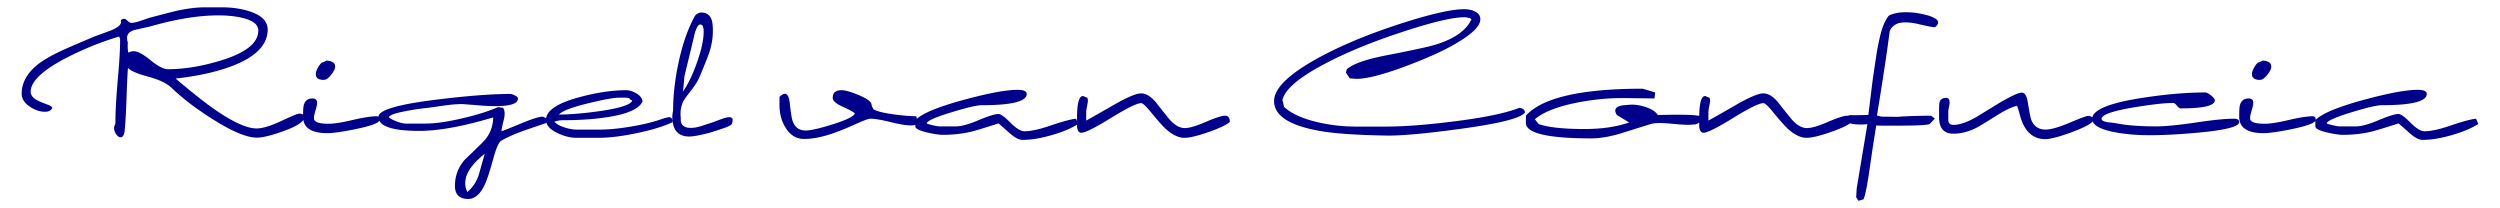 <svg xmlns="http://www.w3.org/2000/svg" width="1200" height="100" viewBox="-10 0 12095 1024">
   <path fill="darkblue" d="M12074.8 609.235c-33.792 21.504-77.722 39.935-131.789 55.296-53.453 15.36-100.762 23.04-141.927 23.04-17.203 0-38.093-10.752-62.669-32.256-12.288-11.06-30.72-27.34-55.296-48.845-71.27 22.733-115.814 36.25-133.632 40.55-43.622 10.444-90.316 15.667-140.083 15.667-17.817 0-43.008-3.686-75.571-11.059-39.937-9.215-59.904-19.353-59.904-30.413v-30.413c30.106-31.948 109.979-65.433 239.616-100.454 119.808-32.563 207.359-48.844 262.655-48.844 30.105 0 45.158 6.758 45.158 20.275 0 36.864-73.728 55.296-221.184 55.296-23.348 0-73.115 11.674-149.3 35.02-79.872 24.577-120.115 42.702-120.73 54.375 3.687 2.457 13.517 5.53 29.492 9.216 16.589 3.687 27.955 5.53 34.1 5.53h81.1c24.576 0 61.133-10.138 109.67-30.414 48.538-20.274 81.102-30.412 97.69-30.412 11.674 0 31.335 14.131 58.983 42.394 28.263 28.263 51.302 42.394 69.12 42.394 30.719 0 73.113-9.216 127.181-27.649 59.597-20.275 101.684-31.641 126.26-34.098zm-1072.9-216.576c-26.419 0-39.629-9.523-39.629-28.57 0-7.987 3.072-17.818 9.216-29.49 6.759-12.289 13.517-21.198 20.275-26.727 5.53-1.843 13.517-5.223 23.962-10.138 27.648 1.843 41.472 11.674 41.472 29.491 0 11.06-6.759 24.883-20.275 41.472-12.903 15.975-24.577 23.962-35.021 23.962zm16.6 261.735c-79.258 0-118.887-27.033-118.887-81.1 0-29.492 1.229-48.539 3.687-57.14 6.143-21.504 20.275-32.256 42.393-32.256 15.36 0 23.04 7.065 23.04 21.197 0 8.602-2.765 21.504-8.294 38.707-4.915 16.59-7.373 29.184-7.373 37.785 0 17.819 23.962 26.728 71.885 26.728 26.419 0 65.741-6.144 117.965-18.432s91.546-18.432 117.965-18.432c9.83 0 14.745 5.837 14.745 17.51 0 14.131-38.4 29.184-115.199 45.159-65.741 13.516-113.05 20.275-141.927 20.275v-.001zm-119-54.375c0 22.118-66.048 39.322-198.145 51.611-91.546 8.6-173.261 12.902-245.146 12.902-56.524 0-109.363-4.301-158.515-12.902-80.487-14.131-120.73-36.557-120.73-67.277 0-43.622 82.022-78.03 246.067-103.22 114.894-17.817 218.42-26.727 310.579-26.727 6.144 0 15.36 4.915 27.648 14.747 12.288 9.83 18.432 17.817 18.432 23.96 0 26.42-56.218 39.63-168.652 39.63-4.3 0-10.138-4.301-17.51-12.903-6.76-9.216-12.903-13.824-18.432-13.824-39.937 0-103.22 7.065-189.85 21.197-108.135 17.818-162.202 36.864-162.202 57.139 0 7.373 10.137 12.902 30.413 16.589 9.216.614 22.426 2.15 39.629 4.608 51.61 10.444 117.657 15.667 198.144 15.667 43.008 0 106.906-6.143 191.693-18.432 84.787-12.902 148.377-19.353 190.77-19.353 17.204 0 25.805 5.53 25.805 16.588h.002zm-714.7-12.903c-3.072 15.975-38.4 36.558-105.983 61.748-63.283 23.347-107.213 35.02-131.789 35.02-62.054 0-103.525-38.4-124.415-115.2-7.987-30.105-13.21-46.386-15.668-48.844-27.648 7.373-60.825 23.347-99.532 47.923-54.682 34.407-87.552 54.375-98.612 59.904-39.32 19.661-77.107 29.491-113.357 29.491-47.308 0-70.962-27.033-70.962-81.1v-39.63c0-19.045 1.228-31.64 3.686-37.785 4.3-11.673 14.745-17.51 31.334-17.51 11.06 0 16.589 7.68 16.589 23.04 0 5.53-1.229 13.516-3.686 23.96-1.843 9.832-2.765 17.205-2.765 22.12v36.863c0 17.818 8.295 26.727 24.884 26.727 31.334 0 70.655-13.824 117.965-41.472a27220.227 27220.227 0 01109.67-67.276c56.524-33.178 92.774-49.767 108.749-49.767 14.745 0 24.576 15.667 29.49 47.001 7.988 49.152 13.825 78.337 17.512 87.553 12.902 31.334 36.249 47 70.04 47 25.19 0 64.206-11.059 117.045-33.177 53.452-22.732 84.171-34.099 92.159-34.099 12.902 0 22.118 5.837 27.648 17.51zm-785.45-453.427c-9.83-.614-37.17-6.145-82.022-16.589-32.564-7.373-61.133-8.91-85.71-4.607-11.06 1.842-22.118 7.373-33.176 16.589-10.446 9.214-16.282 19.352-17.511 30.412-12.288 95.846-32.87 231.936-61.747 408.269 6.143 1.843 14.13 3.687 23.96 5.53 1.845 0 27.957.307 78.338.92 34.406-3.07 88.78-4.914 163.123-5.528 3.071 2.458 8.601 6.45 16.589 11.98l2.764 1.844-25.804 26.726c-4.915 4.915-49.46 7.68-133.632 8.294-71.271.615-114.28.308-129.024-.922l-16.59 105.062-19.353 132.711c-10.444 68.199-19.353 109.977-26.726 125.337l-24.883 7.374-11.06-17.51 2.765-44.238 52.531-315.188c-10.444 1.23-21.196 1.844-32.256 1.844-46.694 0-70.964-7.987-72.807-23.962-1.228-13.516 6.145-20.89 22.119-22.118 15.36.614 44.544.308 87.552-.922 1.229-9.83 7.372-59.597 18.432-149.299 3.687-30.105 11.98-86.63 24.884-169.574 4.915-26.419 10.444-52.224 16.588-77.415 9.83-38.707 22.733-68.505 38.708-89.394 3.071-4.301 14.437-8.91 34.098-13.825s44.544-6.45 74.65-4.608c23.347 1.23 49.152 5.53 77.415 12.902 39.321 10.446 58.675 22.734 58.06 36.865 0 4.915-2.458 10.137-7.373 15.667-4.3 5.53-8.601 7.987-12.902 7.373zm-402.79 465.409c-17.817 15.36-53.452 32.256-106.904 50.688-52.839 18.432-91.546 27.648-116.122 27.648-28.876 0-59.597-14.746-92.16-44.237-15.36-14.131-39.63-41.472-72.806-82.023-23.962-29.491-39.936-44.236-47.924-44.236-20.274 0-69.733 24.268-148.377 72.806-78.643 48.537-127.18 72.806-145.613 72.806-11.674 0-18.739-9.83-21.196-29.491v-43.315c0-71.884 9.83-107.827 29.491-107.827l22.118 9.216 1.843 11.98c0 6.76-1.536 16.897-4.607 30.414-2.458 12.902-3.687 22.732-3.687 29.491v39.629c3.072-1.23 48.537-27.034 136.396-77.415 65.127-37.478 109.671-56.217 133.633-56.217s48.23 14.745 72.807 44.236c14.132 18.433 35.942 45.774 65.433 82.023 25.19 29.491 50.688 44.236 76.494 44.236 22.118 0 56.524-10.137 103.219-30.412 47.308-20.275 78.642-30.413 94.003-30.413 15.974 0 23.961 10.138 23.961 30.413zm-952.65-31.335c.614-.614.614-.92 0-.92v.92zm-1.84 0zm1.84 0zm-1.84 0h1.843l-1.843-.92v.92zm232.24 8.295c-10.444 10.444-17.51 17.203-21.196 20.275-8.602 7.372-16.897 12.288-24.884 14.746l-21.196 1.843c-15.975 1.229-40.859.307-74.65-2.765-38.708-3.687-64.512-5.53-77.415-5.53-20.89 0-37.478 1.843-49.766 5.53l-141.006 44.237c-56.524 17.203-106.29 25.805-149.298 25.805-215.654 0-322.867-25.805-321.64-77.414l.922-35.022c80.486-87.858 271.563-131.788 573.234-131.788l61.747 18.432-3.686 29.49-150.221-1.842c-74.343-.614-150.835 6.758-229.479 22.118-98.304 19.661-167.731 47.002-208.281 82.023l19.353 23.96c47.31 15.975 122.266 23.963 224.87 23.963 84.788 0 157.9-10.752 219.341-32.256l-60.825-36.865c-4.915-8.601-7.373-15.667-7.373-21.196 0-12.902 11.366-21.504 34.099-25.805l31.335-2.765c24.576-2.457 50.688.615 78.336 9.217 31.335 9.215 53.145 22.732 65.433 40.55v1.843h1.843c0-.614.308-1.23.922-1.844 12.902 0 32.256-.307 58.06-.922h58.983c50.38 0 87.86 3.995 112.436 11.982zM7124.47 97.748c3.071-3.687-1.23-7.066-12.902-10.139-8.602-1.842-15.975-2.764-22.118-2.764-54.682 0-152.68 23.04-293.99 69.12-152.985 49.766-282.932 102.912-389.837 159.437-130.867 68.813-200.602 129.333-209.203 181.557l1.843.92 6.451 29.492c36.25 33.178 91.853 58.368 166.81 75.571 60.826 14.132 122.572 21.198 185.241 21.198h150.222c86.63 0 196.301-8.295 329.011-24.884 152.372-19.046 260.813-41.472 325.325-67.277 17.818 2.458 27.034 10.138 27.648 23.04-19.046 27.648-126.566 54.682-322.56 81.1-168.347 22.734-287.54 33.486-357.581 32.257-139.47-2.458-243.917-9.216-313.344-20.276-159.744-25.804-239.616-75.57-239.616-149.299 0-60.21 67.892-128.409 203.674-204.596 111.819-62.668 248.523-120.423 410.11-173.26 151.144-49.153 257.742-73.73 319.797-73.73 20.274 0 37.477 3.38 51.61 10.139 19.045 8.601 28.569 21.811 28.569 39.629 0 34.406-44.852 76.8-134.555 127.18-58.983 33.178-137.933 68.199-236.851 105.063-116.736 43.007-198.145 62.975-244.225 59.904l-25.805-1.844-19.354-28.57 4.609-16.588c29.491-25.805 92.774-48.23 189.85-67.277 135.782-26.418 219.033-44.543 249.753-54.375 89.088-28.262 146.228-68.505 171.418-120.729zm-1186.11 501.35c-17.817 15.36-53.453 32.256-106.906 50.688-52.839 18.432-91.546 27.648-116.121 27.648-28.877 0-59.597-14.746-92.16-44.237-15.36-14.131-39.63-41.472-72.807-82.023-23.962-29.491-39.935-44.236-47.923-44.236-20.275 0-69.734 24.268-148.378 72.806-78.643 48.537-127.18 72.806-145.612 72.806-11.674 0-18.739-9.83-21.197-29.491v-43.315c0-71.884 9.83-107.827 29.491-107.827l22.118 9.216 1.844 11.98c0 6.76-1.536 16.897-4.608 30.414-2.458 12.902-3.687 22.732-3.687 29.491v39.629c3.073-1.23 48.538-27.034 136.396-77.415 65.127-37.478 109.671-56.217 133.633-56.217s48.23 14.745 72.806 44.236c14.132 18.433 35.942 45.774 65.434 82.023 25.19 29.491 50.688 44.236 76.493 44.236 22.118 0 56.524-10.137 103.219-30.412 47.31-20.275 78.643-30.413 94.004-30.413 15.974 0 23.962 10.138 23.962 30.413zm-745 10.137c-33.792 21.504-77.722 39.935-131.789 55.296-53.452 15.36-100.762 23.04-141.927 23.04-17.203 0-38.093-10.752-62.668-32.256-12.288-11.06-30.72-27.34-55.296-48.845-71.27 22.733-115.815 36.25-133.633 40.55-43.623 10.444-90.317 15.667-140.084 15.667-17.817 0-43.008-3.686-75.571-11.059-39.936-9.215-59.903-19.353-59.903-30.413v-30.413c30.105-31.948 109.978-65.433 239.615-100.454 119.808-32.563 207.36-48.844 262.656-48.844 30.106 0 45.159 6.758 45.159 20.275 0 36.864-73.729 55.296-221.186 55.296-23.348 0-73.115 11.674-149.3 35.02-79.872 24.577-120.114 42.702-120.73 54.375 3.687 2.457 13.518 5.53 29.492 9.216 16.589 3.687 27.956 5.53 34.1 5.53h81.1c24.576 0 61.133-10.138 109.671-30.414 48.537-20.274 81.1-30.412 97.69-30.412 11.673 0 31.334 14.131 58.982 42.394 28.263 28.263 51.303 42.394 69.12 42.394 30.72 0 73.113-9.216 127.181-27.649 59.597-20.275 101.684-31.641 126.26-34.098zm-797.62-37.786c3.072 4.915 4.608 10.752 4.608 17.51L4394.82 612c-6.759 3.072-14.438 4.608-23.04 4.608-22.733 0-56.525-5.53-101.376-16.589-44.237-11.058-77.722-16.588-100.455-16.588-7.372 0-30.412 8.602-69.12 25.805-49.151 22.118-88.78 38.093-118.886 47.923-50.995 17.203-96.46 25.805-136.397 25.805-38.093 0-68.505-18.74-91.238-56.218-19.661-31.948-29.492-68.505-29.492-109.67v-40.551c10.445-10.444 19.354-15.667 26.727-15.667 12.288 0 20.275 15.667 23.962 47.002 4.915 46.08 9.523 74.957 13.824 86.63 11.06 31.335 32.256 47.002 63.59 47.002 23.962 0 67.584-9.83 130.867-29.491 68.814-21.504 105.984-39.63 111.514-54.375-4.915-6.144-25.498-17.51-61.747-34.099-31.335-14.132-47.002-28.263-47.002-42.393 0-25.19 14.438-37.787 43.315-37.787 17.818 0 45.159 7.68 82.023 23.04 40.55 16.59 62.361 31.95 65.433 46.08 0 6.144 3.38 14.439 10.138 24.884 14.132 9.216 47.31 17.51 99.533 24.883 40.55 5.53 76.8 8.602 108.748 9.216zm-998.42-413.798c-.614 33.792-6.759 68.198-18.433 103.219-3.07 9.831-18.124 47.616-45.158 113.356-9.216 22.118-24.268 46.387-45.158 72.806s-33.485 44.237-37.786 53.453c-11.06 23.962-14.745 50.995-11.059 81.1-2.458 31.335 14.131 47.003 49.767 47.003 15.36 0 33.484-3.379 54.374-10.137l58.982-19.354a898.43 898.43 0 0136.865-13.824c16.589-6.144 28.876-9.216 36.863-9.216 9.216 0 15.053 2.458 17.51 7.373 1.23 13.517-1.229 23.653-7.372 30.412-3.687 3.072-12.595 7.373-26.727 12.903-13.517 4.915-38.706 13.21-75.57 24.883-48.538 12.902-82.945 19.353-103.221 19.353-44.85 0-71.577-21.504-80.179-64.51-4.302-22.12-3.994-42.702.92-61.749 0-74.957 8.91-153.907 26.727-236.852 19.046-89.088 44.851-163.737 77.415-223.949 2.458-6.143 7.987-11.98 16.59-17.51a84.615 84.615 0 0011.059-4.608c27.034-1.843 45.466 7.987 55.296 29.491 6.143 14.132 8.909 36.25 8.295 66.356zm-105.98 78.336l-33.178 136.396c-.614 4.3-3.072 30.105-7.373 77.414 24.576-35.635 47.309-82.943 68.198-141.926 22.119-62.055 33.178-112.743 33.178-152.064 0-25.19-6.143-36.863-18.431-35.02-7.988 0-16.282 13.824-24.883 41.471-2.458 10.447-8.295 35.023-17.511 73.729zm-458.76 441.447h-105.062c-29.491 0-60.519-7.68-93.082-23.04-38.093-17.817-57.139-39.629-57.139-65.434 0-44.851 54.99-82.022 164.967-111.514 84.787-22.733 160.666-34.1 227.636-34.1 16.59 0 33.792 5.223 51.61 15.669 17.817 10.444 27.955 23.347 30.412 38.707-15.36 36.864-73.421 62.975-174.182 78.336-63.898 9.83-135.476 14.745-214.733 14.745-16.59 0-31.334 2.458-44.236 7.373 9.83 11.674 26.725 21.197 50.687 28.57 20.89 6.758 40.55 10.137 58.982 10.137h115.2c42.394 0 92.775-4.915 151.143-14.745 58.369-9.831 106.905-21.505 145.613-35.022 20.89-7.372 35.02-11.058 42.393-11.058 11.06 0 16.282 8.294 15.668 24.882-46.694 21.504-106.599 39.63-179.712 54.375-70.656 14.746-132.711 22.119-186.163 22.119h-.001zm158.52-188.928l-1.843-2.766c-3.686-3.686-10.137-5.529-19.353-5.529h-35.022c-24.575 0-73.727 8.91-147.456 26.727-83.557 20.275-132.402 39.014-146.533 56.217 59.597-.614 127.488-6.45 203.674-17.51 100.147-14.745 152.371-32.256 156.672-52.531-4.3-.615-7.68-2.15-10.137-4.608h-.001zm-399.76 98.61l-7.372 15.668a8626.974 8626.974 0 00-116.122 39.629c-44.85 15.974-82.023 32.562-111.514 49.766-11.06 6.758-23.654 35.328-37.785 85.709-17.818 65.126-32.256 109.056-43.316 131.788-22.118 45.466-48.844 68.199-80.18 68.199-43.621 0-65.433-21.504-65.433-64.512 0-48.538 15.975-91.24 47.924-128.104 20.274-19.046 50.38-48.23 90.316-87.552 32.564-33.792 49.153-74.035 49.767-120.729-147.456 44.237-268.493 66.355-363.11 66.355-133.938 0-200.908-23.04-200.908-69.12 0-33.177 95.846-61.44 287.538-84.787 149.914-18.432 269.723-27.648 359.426-27.648 6.143 0 14.13 2.458 23.96 7.373s14.746 10.137 14.746 15.667c0 24.575-37.479 36.863-112.436 36.863-26.419 0-59.29-1.842-98.611-5.529l-62.67-4.607c-27.032 0-59.288 2.764-96.767 8.294-49.766 7.373-81.715 11.673-95.846 12.902-23.347 2.458-54.067 7.373-92.16 14.746-49.766 9.83-74.957 19.66-75.571 29.491 6.759 6.144 19.661 12.902 38.707 20.275 19.046 6.758 33.178 10.137 42.394 10.137h96.767c48.538 0 109.363-8.601 182.477-25.804 70.042-15.975 128.717-34.407 176.026-55.296l24.883 3.686c4.915 7.988 7.373 17.818 7.373 29.491 0 9.83-2.458 23.961-7.373 42.394-4.915 20.275-7.68 34.714-8.294 43.315 8.602-2.458 43.315-16.282 104.141-41.472 49.151-20.275 82.33-30.412 99.532-30.412zM2276.15 755.77c-63.898 50.38-95.847 98.305-95.847 143.771 0 15.36 3.38 30.105 10.138 44.236 27.033-22.732 46.08-51.61 57.139-86.63 6.144-22.733 15.668-56.525 28.57-101.376zm-790.83-363.111c-26.419 0-39.629-9.523-39.629-28.57 0-7.987 3.072-17.818 9.216-29.49 6.759-12.289 13.517-21.198 20.275-26.727 5.53-1.843 13.518-5.223 23.962-10.138 27.648 1.843 41.472 11.674 41.472 29.491 0 11.06-6.759 24.883-20.275 41.472-12.903 15.975-24.577 23.962-35.021 23.962zm16.59 261.735c-79.258 0-118.887-27.033-118.887-81.1 0-29.492 1.229-48.539 3.687-57.14 6.143-21.504 20.275-32.256 42.393-32.256 15.36 0 23.04 7.065 23.04 21.197 0 8.602-2.765 21.504-8.294 38.707-4.915 16.59-7.373 29.184-7.373 37.785 0 17.819 23.962 26.728 71.885 26.728 26.419 0 65.741-6.144 117.965-18.432s91.546-18.432 117.965-18.432c9.83 0 14.745 5.837 14.745 17.51 0 14.131-38.4 29.184-115.199 45.159-65.741 13.516-113.05 20.275-141.927 20.275v-.001zm-113.06-78.336c0 20.89-33.792 43.622-101.376 68.198-59.597 21.504-103.525 32.256-131.788 32.256-49.767 0-123.801-31.334-222.104-94.003-79.258-50.38-145.307-101.068-198.146-152.063-22.732-21.504-61.44-39.629-116.12-54.374-52.224-14.132-84.48-28.262-96.769-42.393-2.458 28.262-4.915 80.178-7.372 155.75-2.458 68.813-5.53 120.423-9.216 154.829-2.458 20.275-8.91 30.413-19.354 30.413-8.602 0-16.281-5.53-23.04-16.59-6.144-9.215-9.216-18.432-9.216-27.648 0-7.987 2.15-15.052 6.451-21.196V593.57c0-43.622 3.687-109.056 11.06-196.3 7.987-87.86 11.98-153.6 11.98-197.224 0-9.216-1.842-15.974-5.529-20.275-84.788 25.19-168.96 58.982-252.52 101.376C104.754 343.2 44.235 399.725 44.235 450.72c0 15.36 9.216 28.569 27.649 39.629 9.215 5.529 26.112 12.902 50.688 22.118 18.432 6.759 27.648 12.596 27.648 17.51-4.915 12.903-16.59 19.354-35.02 19.354-25.806 0-50.688-8.294-74.65-24.883-27.035-17.817-40.551-39.014-40.551-63.59 0-50.996 23.962-97.076 71.885-138.24 31.948-26.42 78.95-53.454 141.005-81.101 31.948-14.131 79.872-34.713 143.77-61.747 16.589-6.144 41.779-15.36 75.571-27.649 37.48-14.13 56.219-28.876 56.219-44.236 0-2.458-.614-4.915-1.844-7.373 5.53-5.53 11.06-8.294 16.589-8.294 4.3 0 10.138 3.379 17.51 10.138 7.373 6.758 13.21 10.137 17.51 10.137 10.445 0 25.805-3.379 46.08-10.137 30.72-10.446 46.387-15.668 47.003-15.668 74.342-19.66 118.579-31.027 132.71-34.099C815.618 41.53 860.776 36 899.484 36h84.787c50.38 0 96.153 6.759 137.318 20.276 58.368 19.046 87.551 48.844 87.551 89.394 0 75.571-59.904 135.783-179.712 180.634-73.728 27.648-164.659 47.616-272.793 59.904 82.33 69.428 145.612 119.502 189.85 150.222 90.931 63.284 160.357 94.925 208.281 94.925 28.263 0 68.199-11.98 119.808-35.942 52.224-24.576 81.715-36.864 88.474-36.864 17.203 0 25.805 5.836 25.805 17.51zM966.761 75.628c-98.304 0-211.047 18.432-338.228 55.297-14.745 3.072-36.864 7.987-66.356 14.745-29.49 6.144-44.236 19.661-44.236 40.55 0 6.76 1.229 14.132 3.687 22.119-1.23 27.034-.001 43.93 3.685 50.688 7.373-4.915 15.668-7.373 24.884-7.373 19.661 0 47.309 14.746 82.944 44.238 36.25 29.49 64.819 44.236 85.708 44.236 79.872 0 166.195-14.131 258.97-42.394 123.494-37.478 185.241-86.63 185.241-147.456 0-29.49-26.419-50.38-79.256-62.669-33.792-7.987-72.807-11.98-117.043-11.98z" />
</svg>